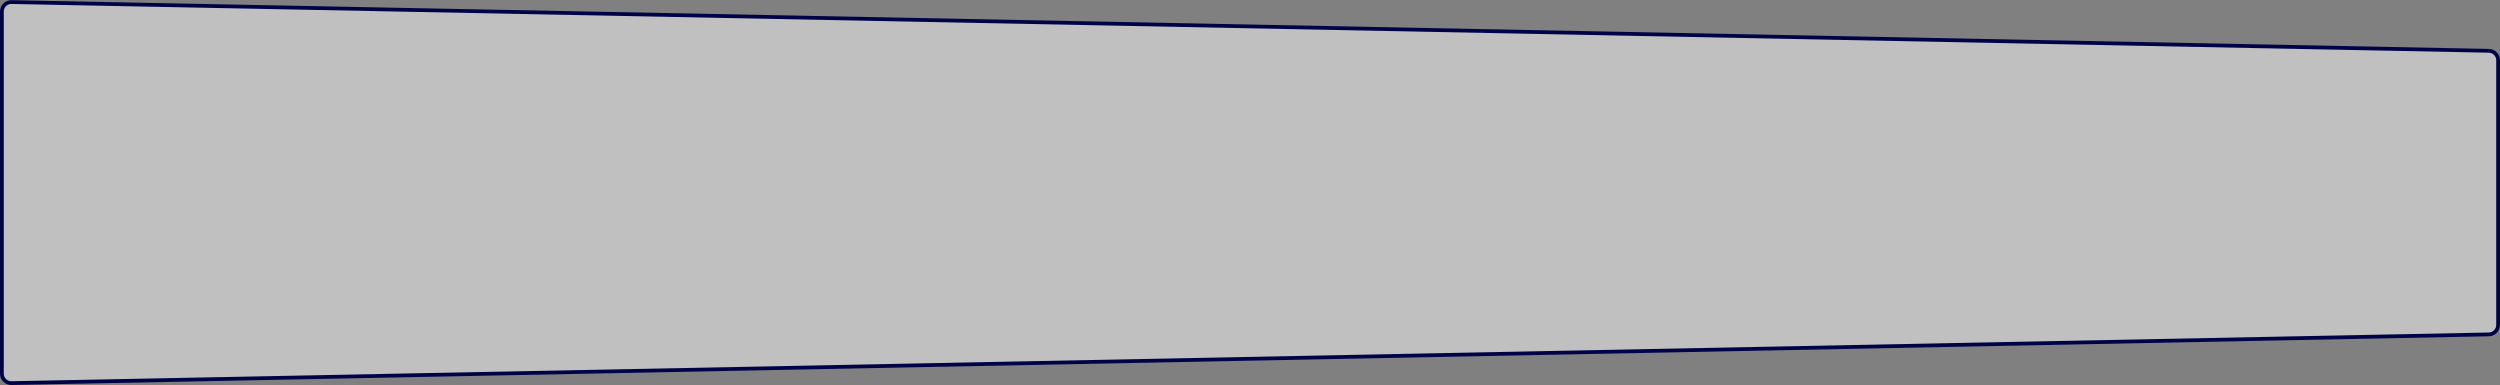 <svg width="1324" height="204" viewBox="0 0 1324 204" fill="none" xmlns="http://www.w3.org/2000/svg">
<rect x="0" y="0" width="1324" height="204" fill="#808080" stroke="none"/>
<path d="M1323 31.903C1323 29.18 1320.82 26.957 1318.1 26.904L6.098 1.1C3.299 1.045 1 3.299 1 6.099V197.901C1 200.701 3.299 202.955 6.098 202.9L1318.1 177.096C1320.82 177.043 1323 174.82 1323 172.097V31.903Z" fill="white" fill-opacity="0.5" stroke="#000248" stroke-width="2"/>
</svg>
